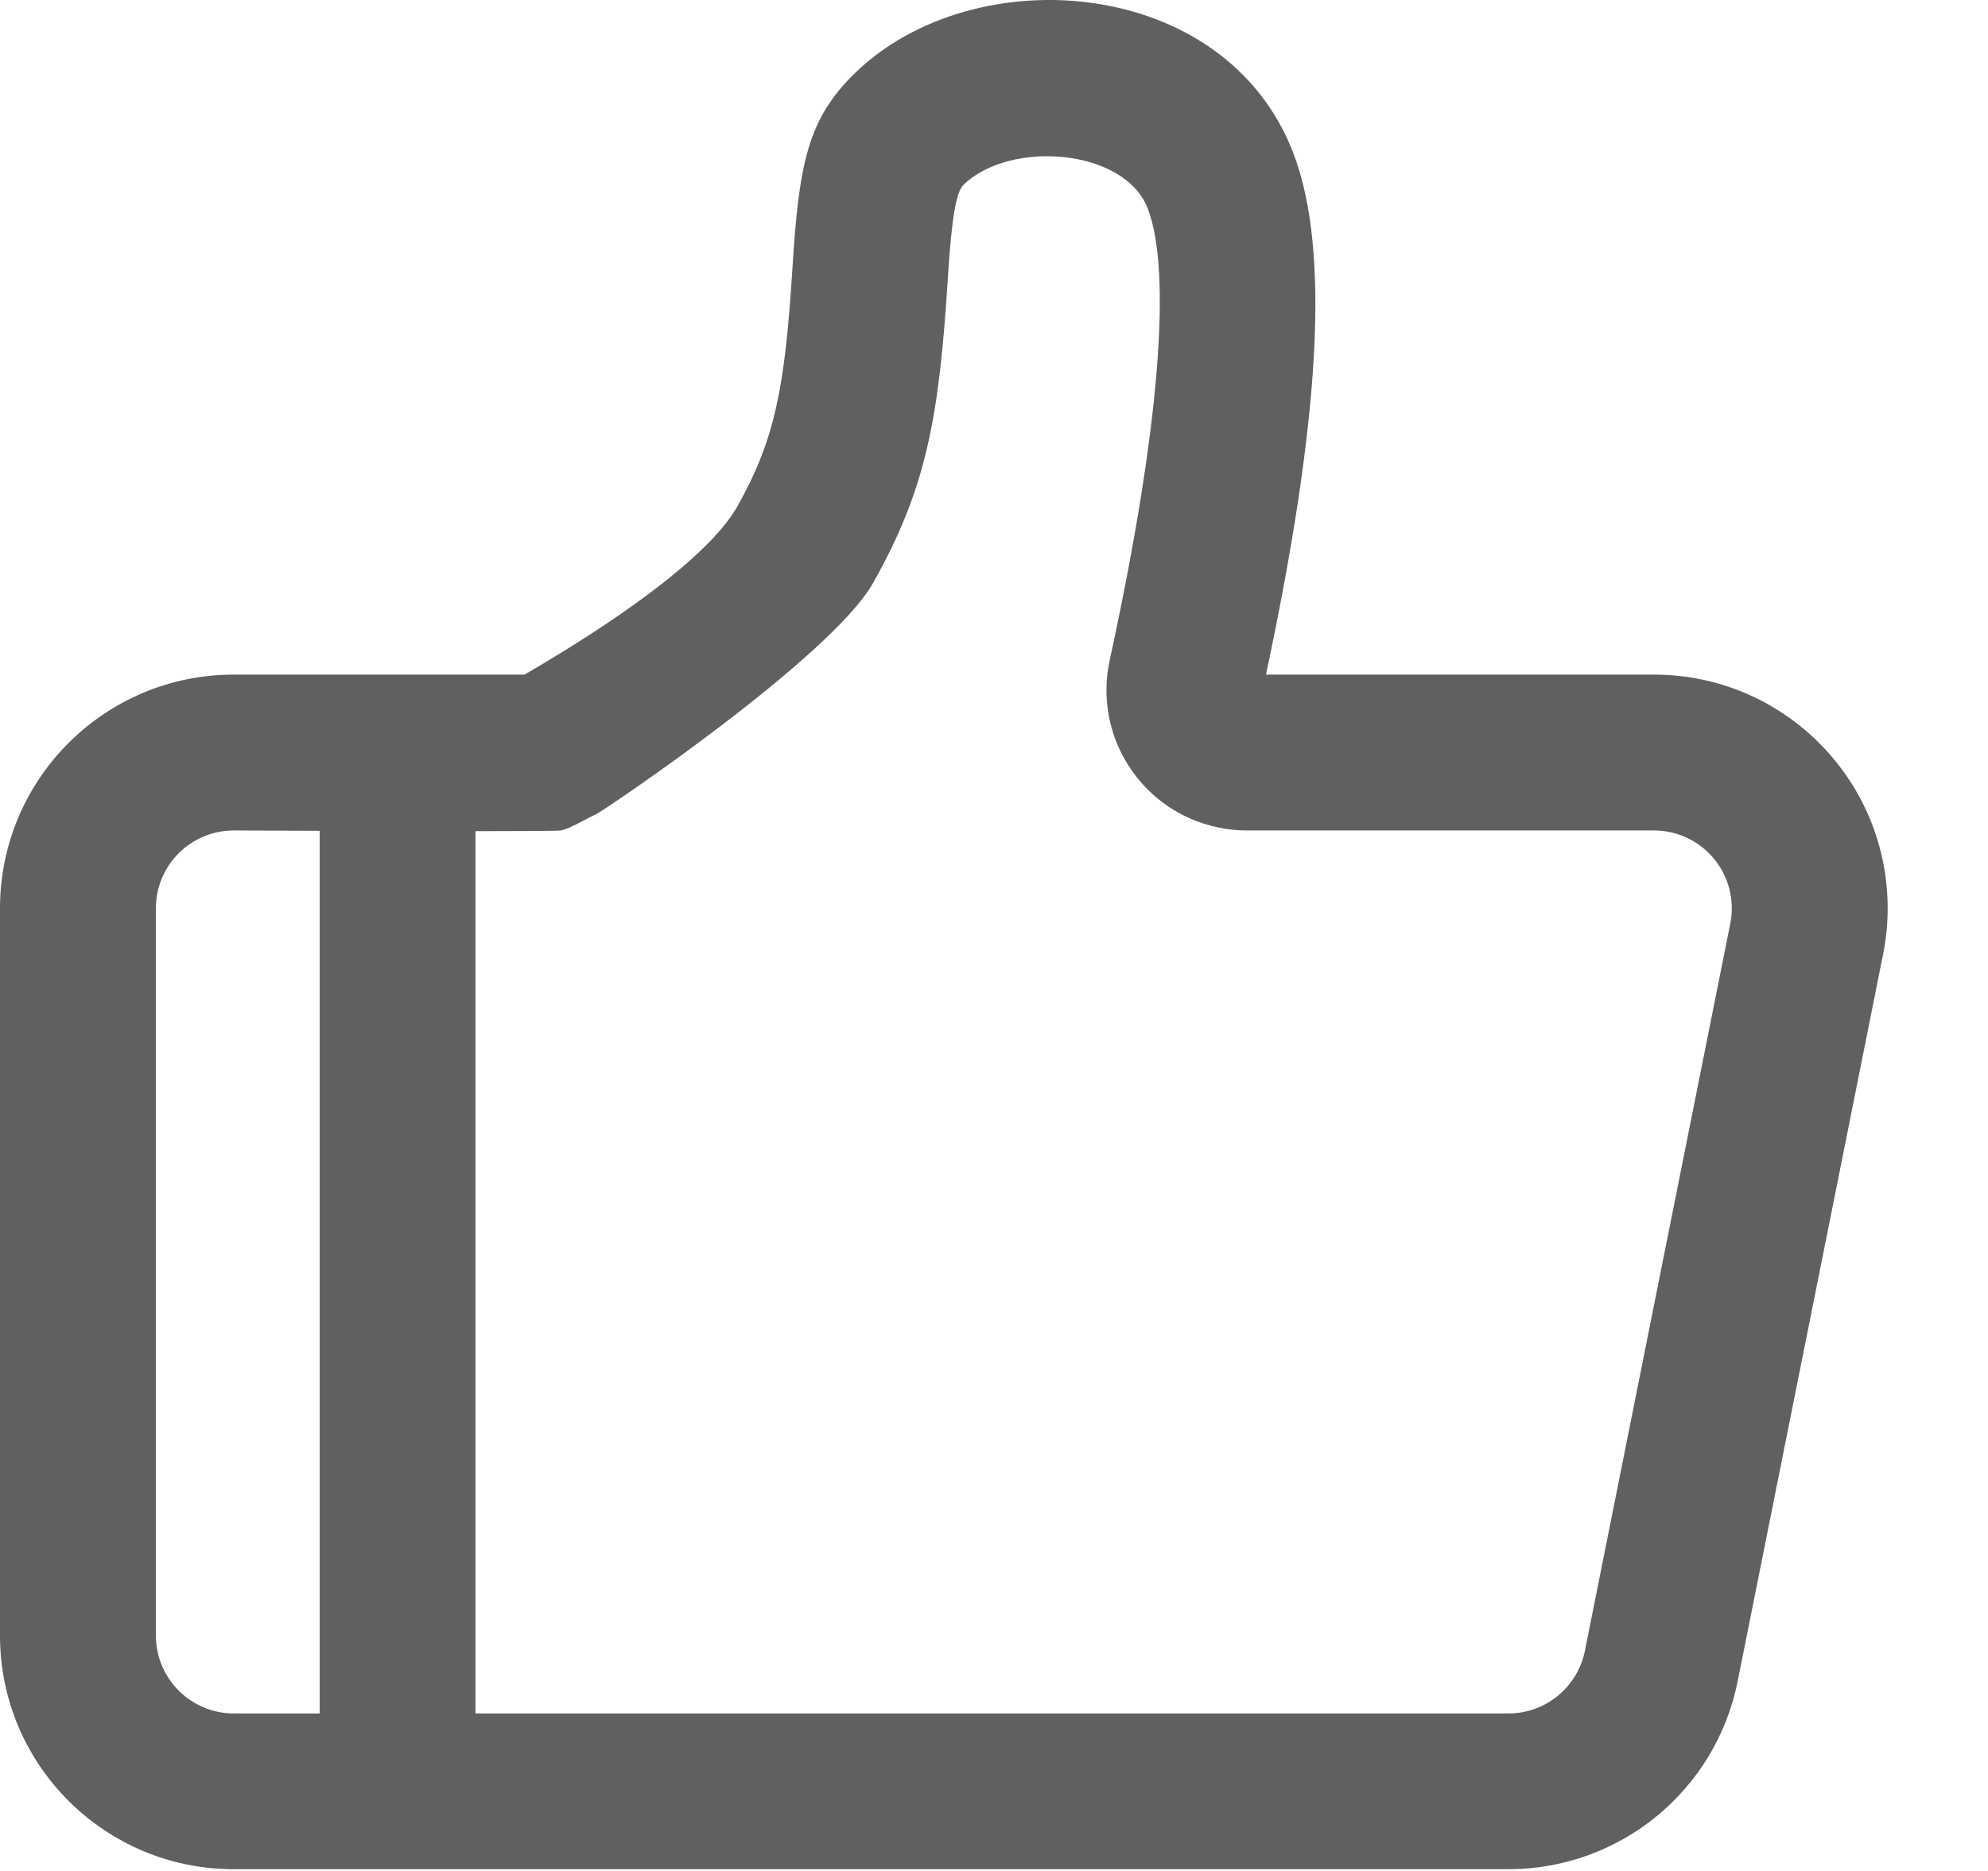 <svg width="17" height="16" viewBox="0 0 17 16" fill="none" xmlns="http://www.w3.org/2000/svg">
<path d="M2.734 7.105C2.507 7.104 2.262 7.103 1.999 7.102C1.631 7.102 1.333 7.4 1.333 7.768V13.987C1.333 14.354 1.631 14.653 1.999 14.653H2.734V7.105ZM4.066 7.108V14.653H12.899C13.217 14.653 13.49 14.429 13.553 14.117L14.796 7.899C14.805 7.856 14.809 7.812 14.809 7.768C14.809 7.4 14.511 7.102 14.143 7.102H10.661C10.576 7.102 10.49 7.093 10.407 7.074C9.759 6.934 9.349 6.295 9.489 5.648C9.925 3.641 10.018 2.318 9.816 1.786C9.619 1.268 8.635 1.194 8.239 1.581C8.181 1.639 8.14 1.823 8.105 2.382C8.03 3.587 7.916 4.188 7.465 4.987C7.105 5.624 5.153 6.941 5.092 6.966C5.031 6.991 4.874 7.088 4.795 7.102C4.769 7.106 4.526 7.108 4.066 7.108V7.108ZM14.143 5.769C15.247 5.769 16.142 6.664 16.142 7.768C16.142 7.9 16.129 8.031 16.103 8.16L14.859 14.379C14.672 15.313 13.852 15.985 12.899 15.985H1.999C0.895 15.985 0 15.091 0 13.987V7.768C0 6.664 0.895 5.769 1.999 5.769H4.486C5.494 5.182 6.106 4.683 6.305 4.331C6.627 3.76 6.712 3.313 6.776 2.299C6.832 1.384 6.913 1.015 7.307 0.629C8.327 -0.369 10.483 -0.207 11.061 1.313C11.379 2.149 11.286 3.602 10.826 5.769L14.143 5.769Z" fill="#606060"/>
</svg>

